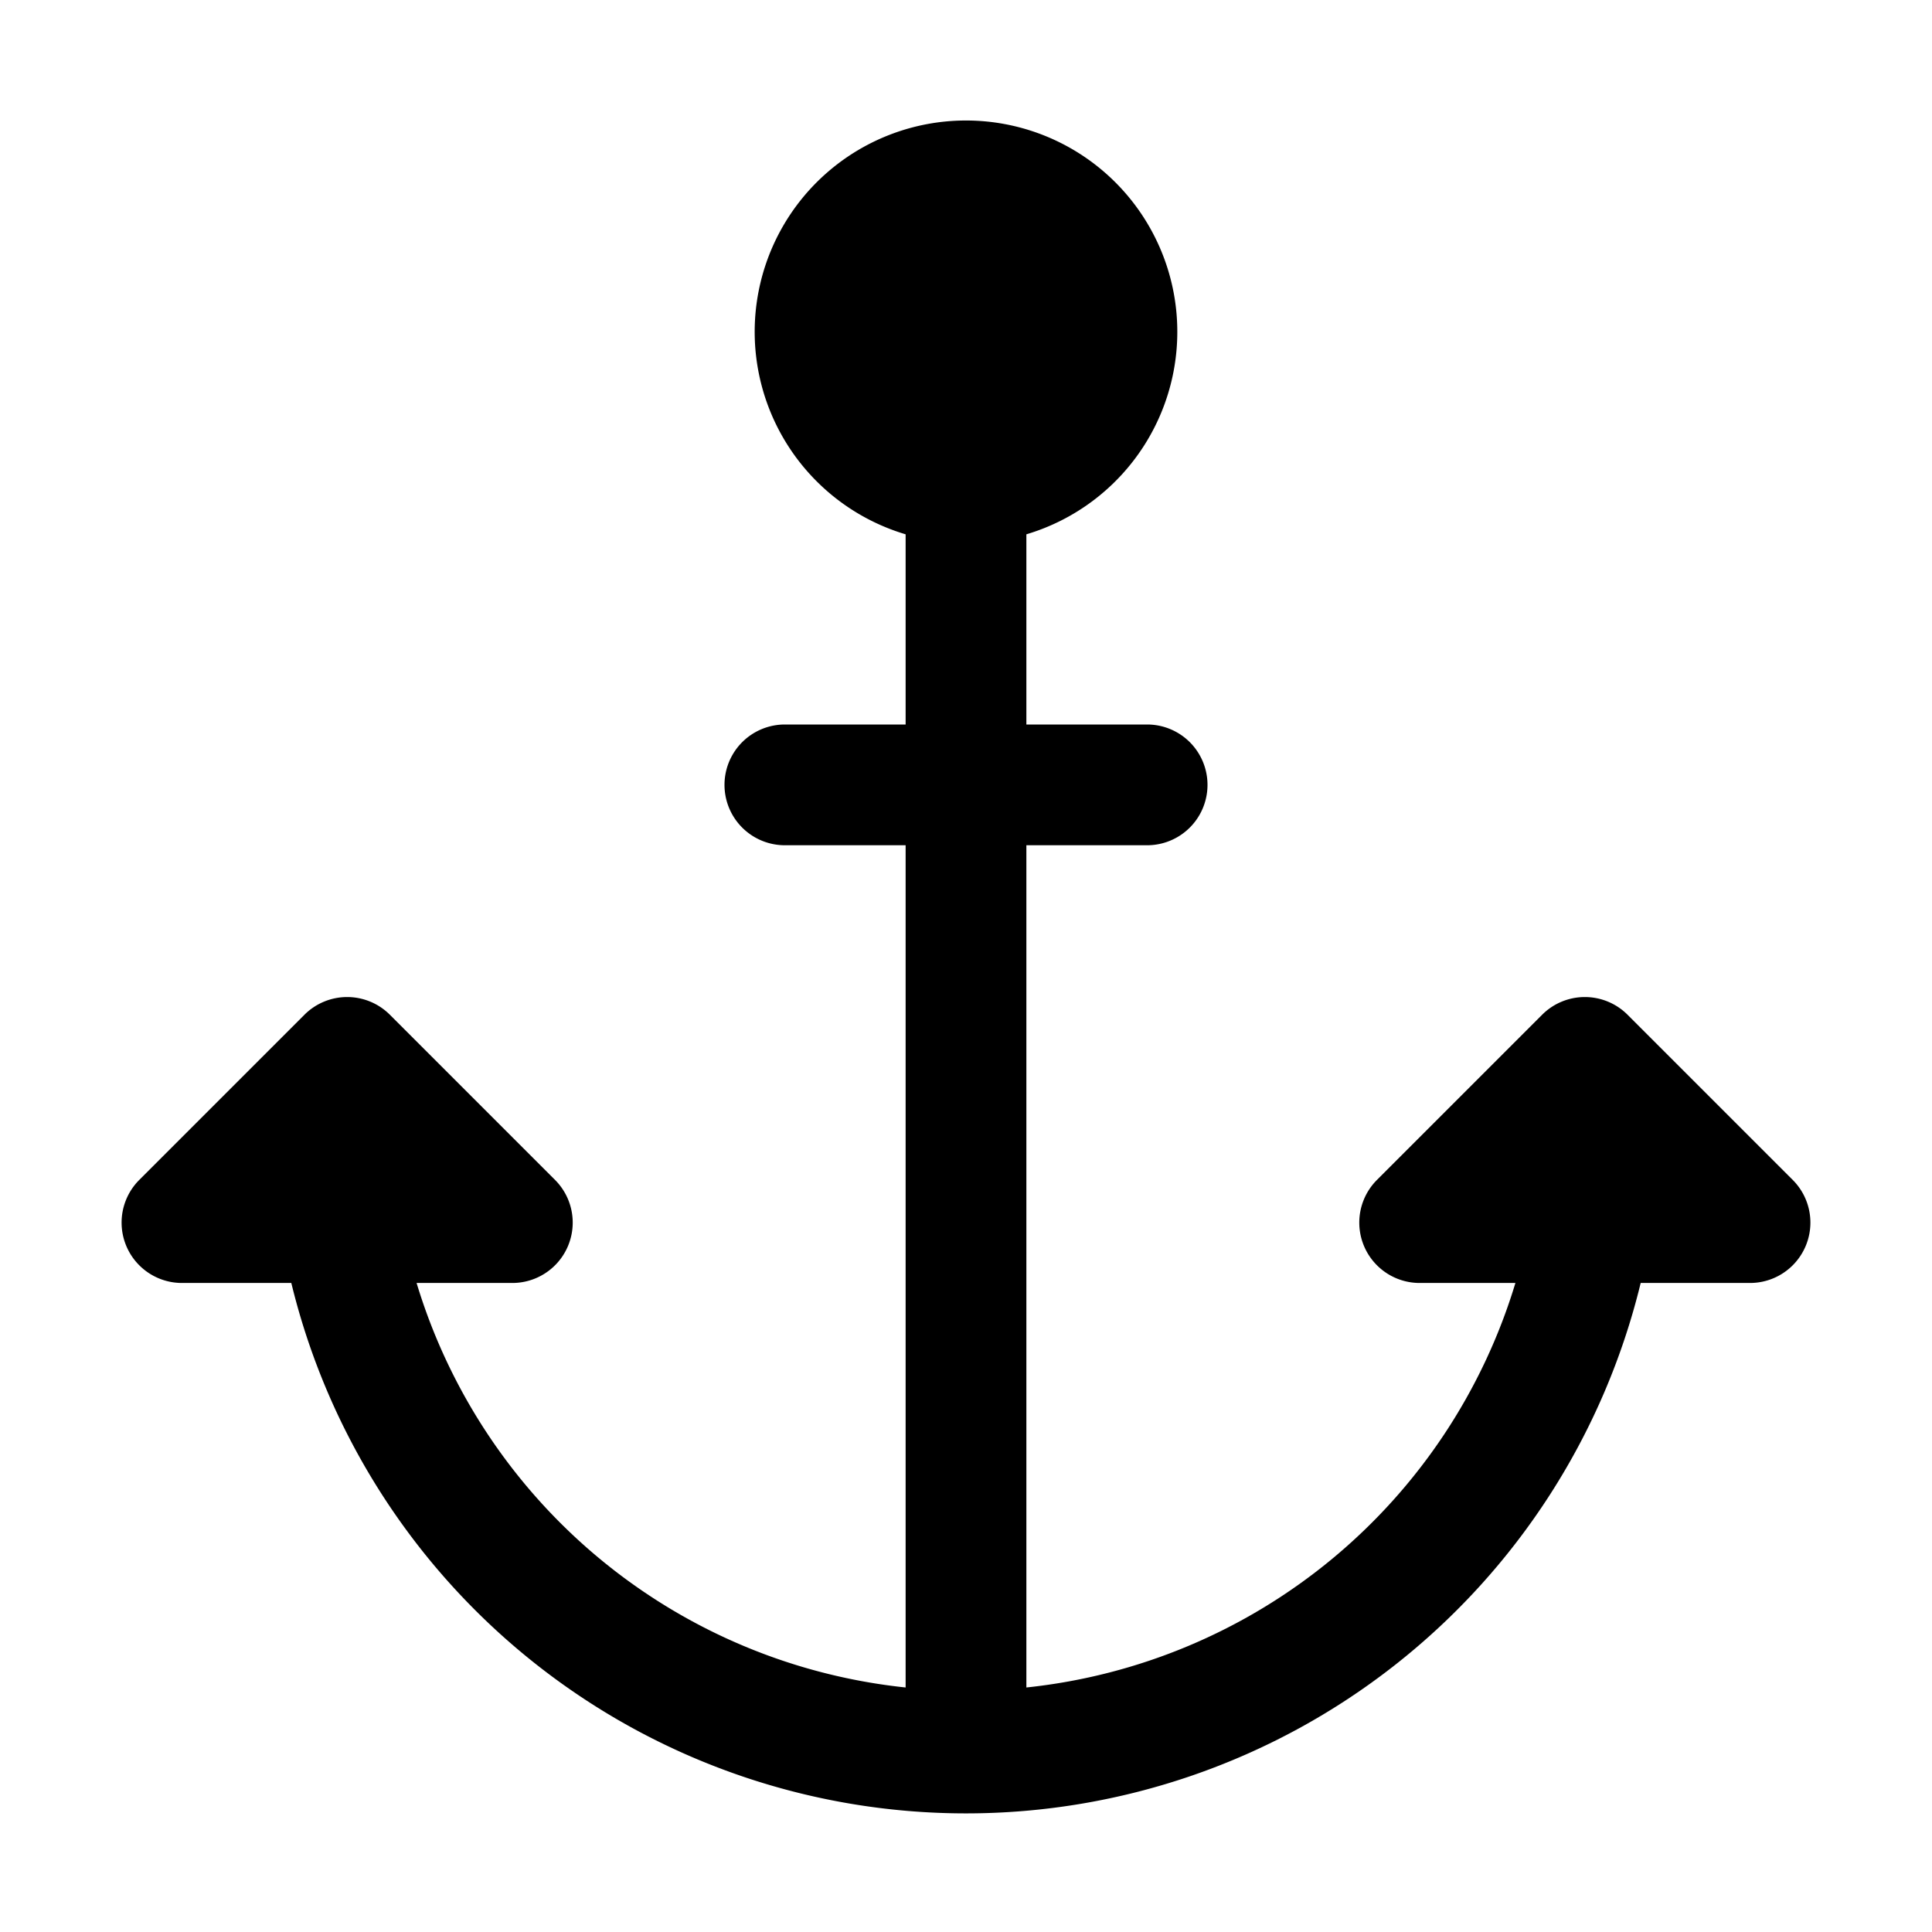 <svg xmlns="http://www.w3.org/2000/svg" viewBox="0 0 128 128"><path d="M118.8 78.2l-11-11a4 4 0 0 0-5.6 0l-11 11A4 4 0 0 0 94 85h6.4A38 38 0 0 1 68 111.8V56h8a4 4 0 0 0 0-8h-8V35.4a14 14 0 1 0-8 0V48h-8a4 4 0 0 0 0 8h8v55.8A38 38 0 0 1 27.6 85H34a4 4 0 0 0 2.8-6.8l-11-11a4 4 0 0 0-5.6 0l-11 11A4 4 0 0 0 12 85h7.3a46 46 0 0 0 89.4 0h7.3a4 4 0 0 0 2.8-6.8z"/></svg>